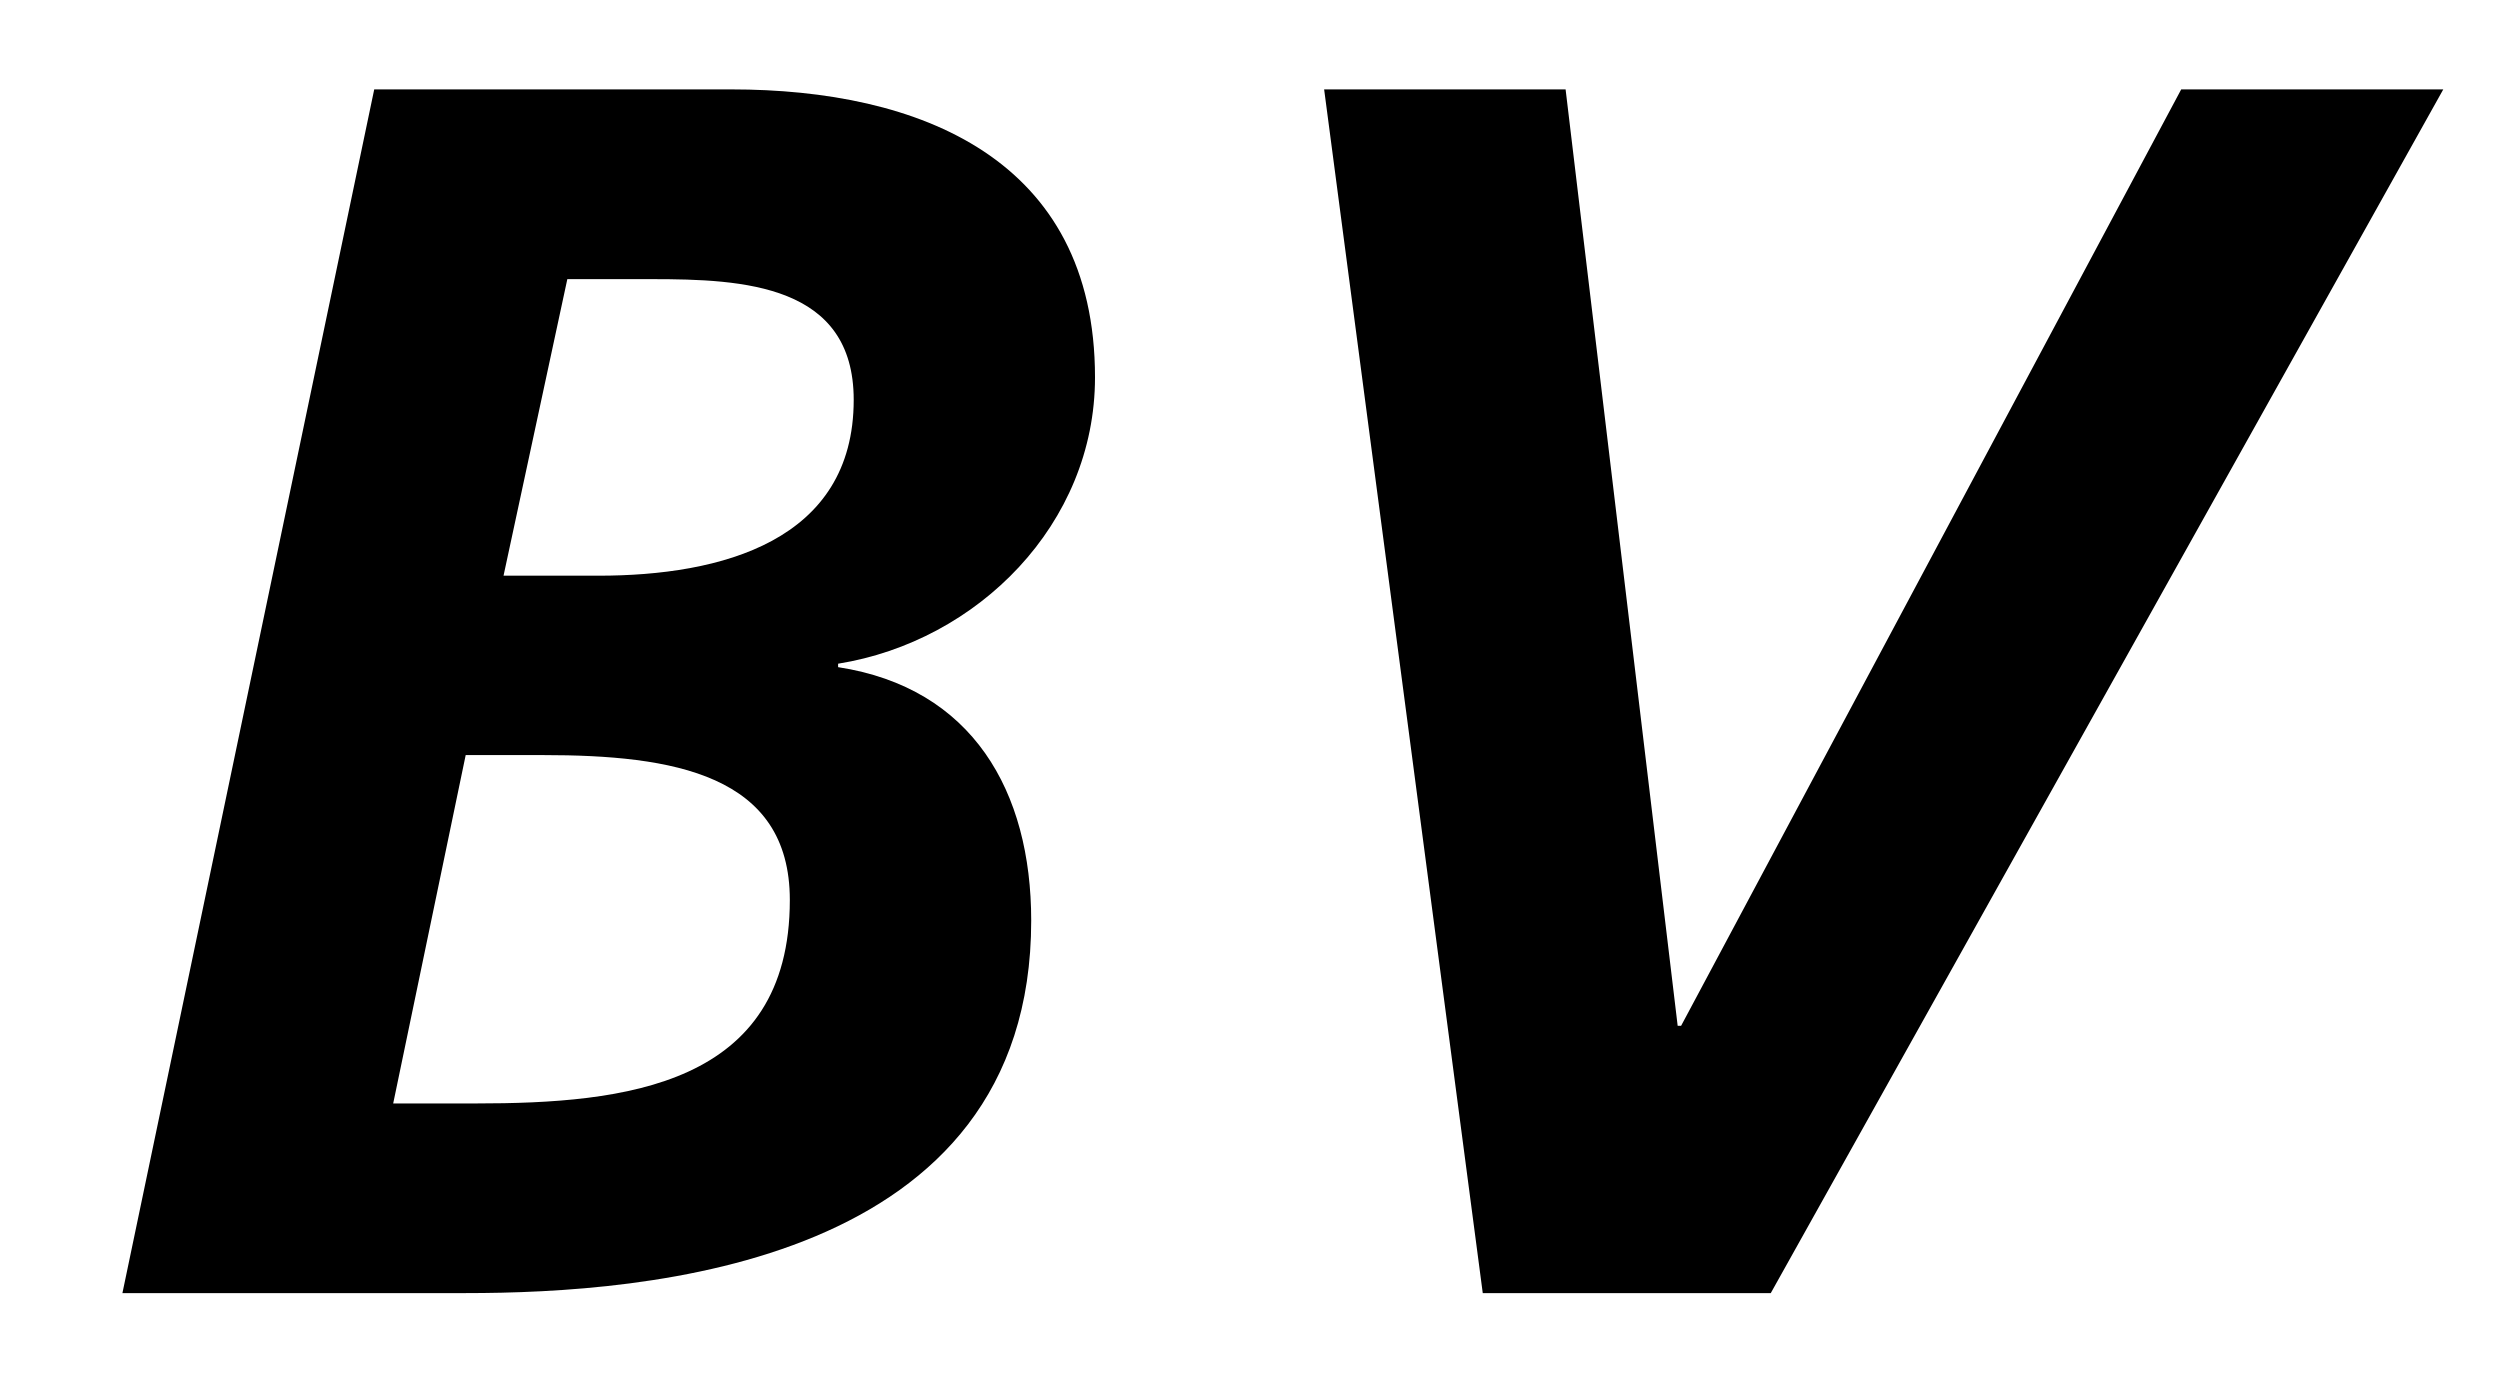<svg width="29" height="16" xmlns="http://www.w3.org/2000/svg"><path fill-rule="evenodd" clip-rule="evenodd" d="m6.942,6.678h-1.101l.74-3.44h.981c1.06,0,2.341.06,2.341,1.4,0,1.641-1.541,2.04-2.961,2.04zM5.521,12.8h-.96l.841-4.041h.899c1.501,0,2.861.22,2.861,1.681,0,2.16-1.921,2.36-3.641,2.36zM8.482,1.037h-4.141L1.42,15h3.982c2.08,0,6.56-.32,6.56-4.321,0-1.5-.68-2.7-2.24-2.94v-.04c1.62-.26,2.98-1.621,2.98-3.321,0-2.541-2.04-3.341-4.22-3.341zM18.161,1.037h-2.801l1.84,13.963h3.341l7.801-13.963h-3.04l-5.801,10.862h-.04l-1.3-10.862z"/></svg>